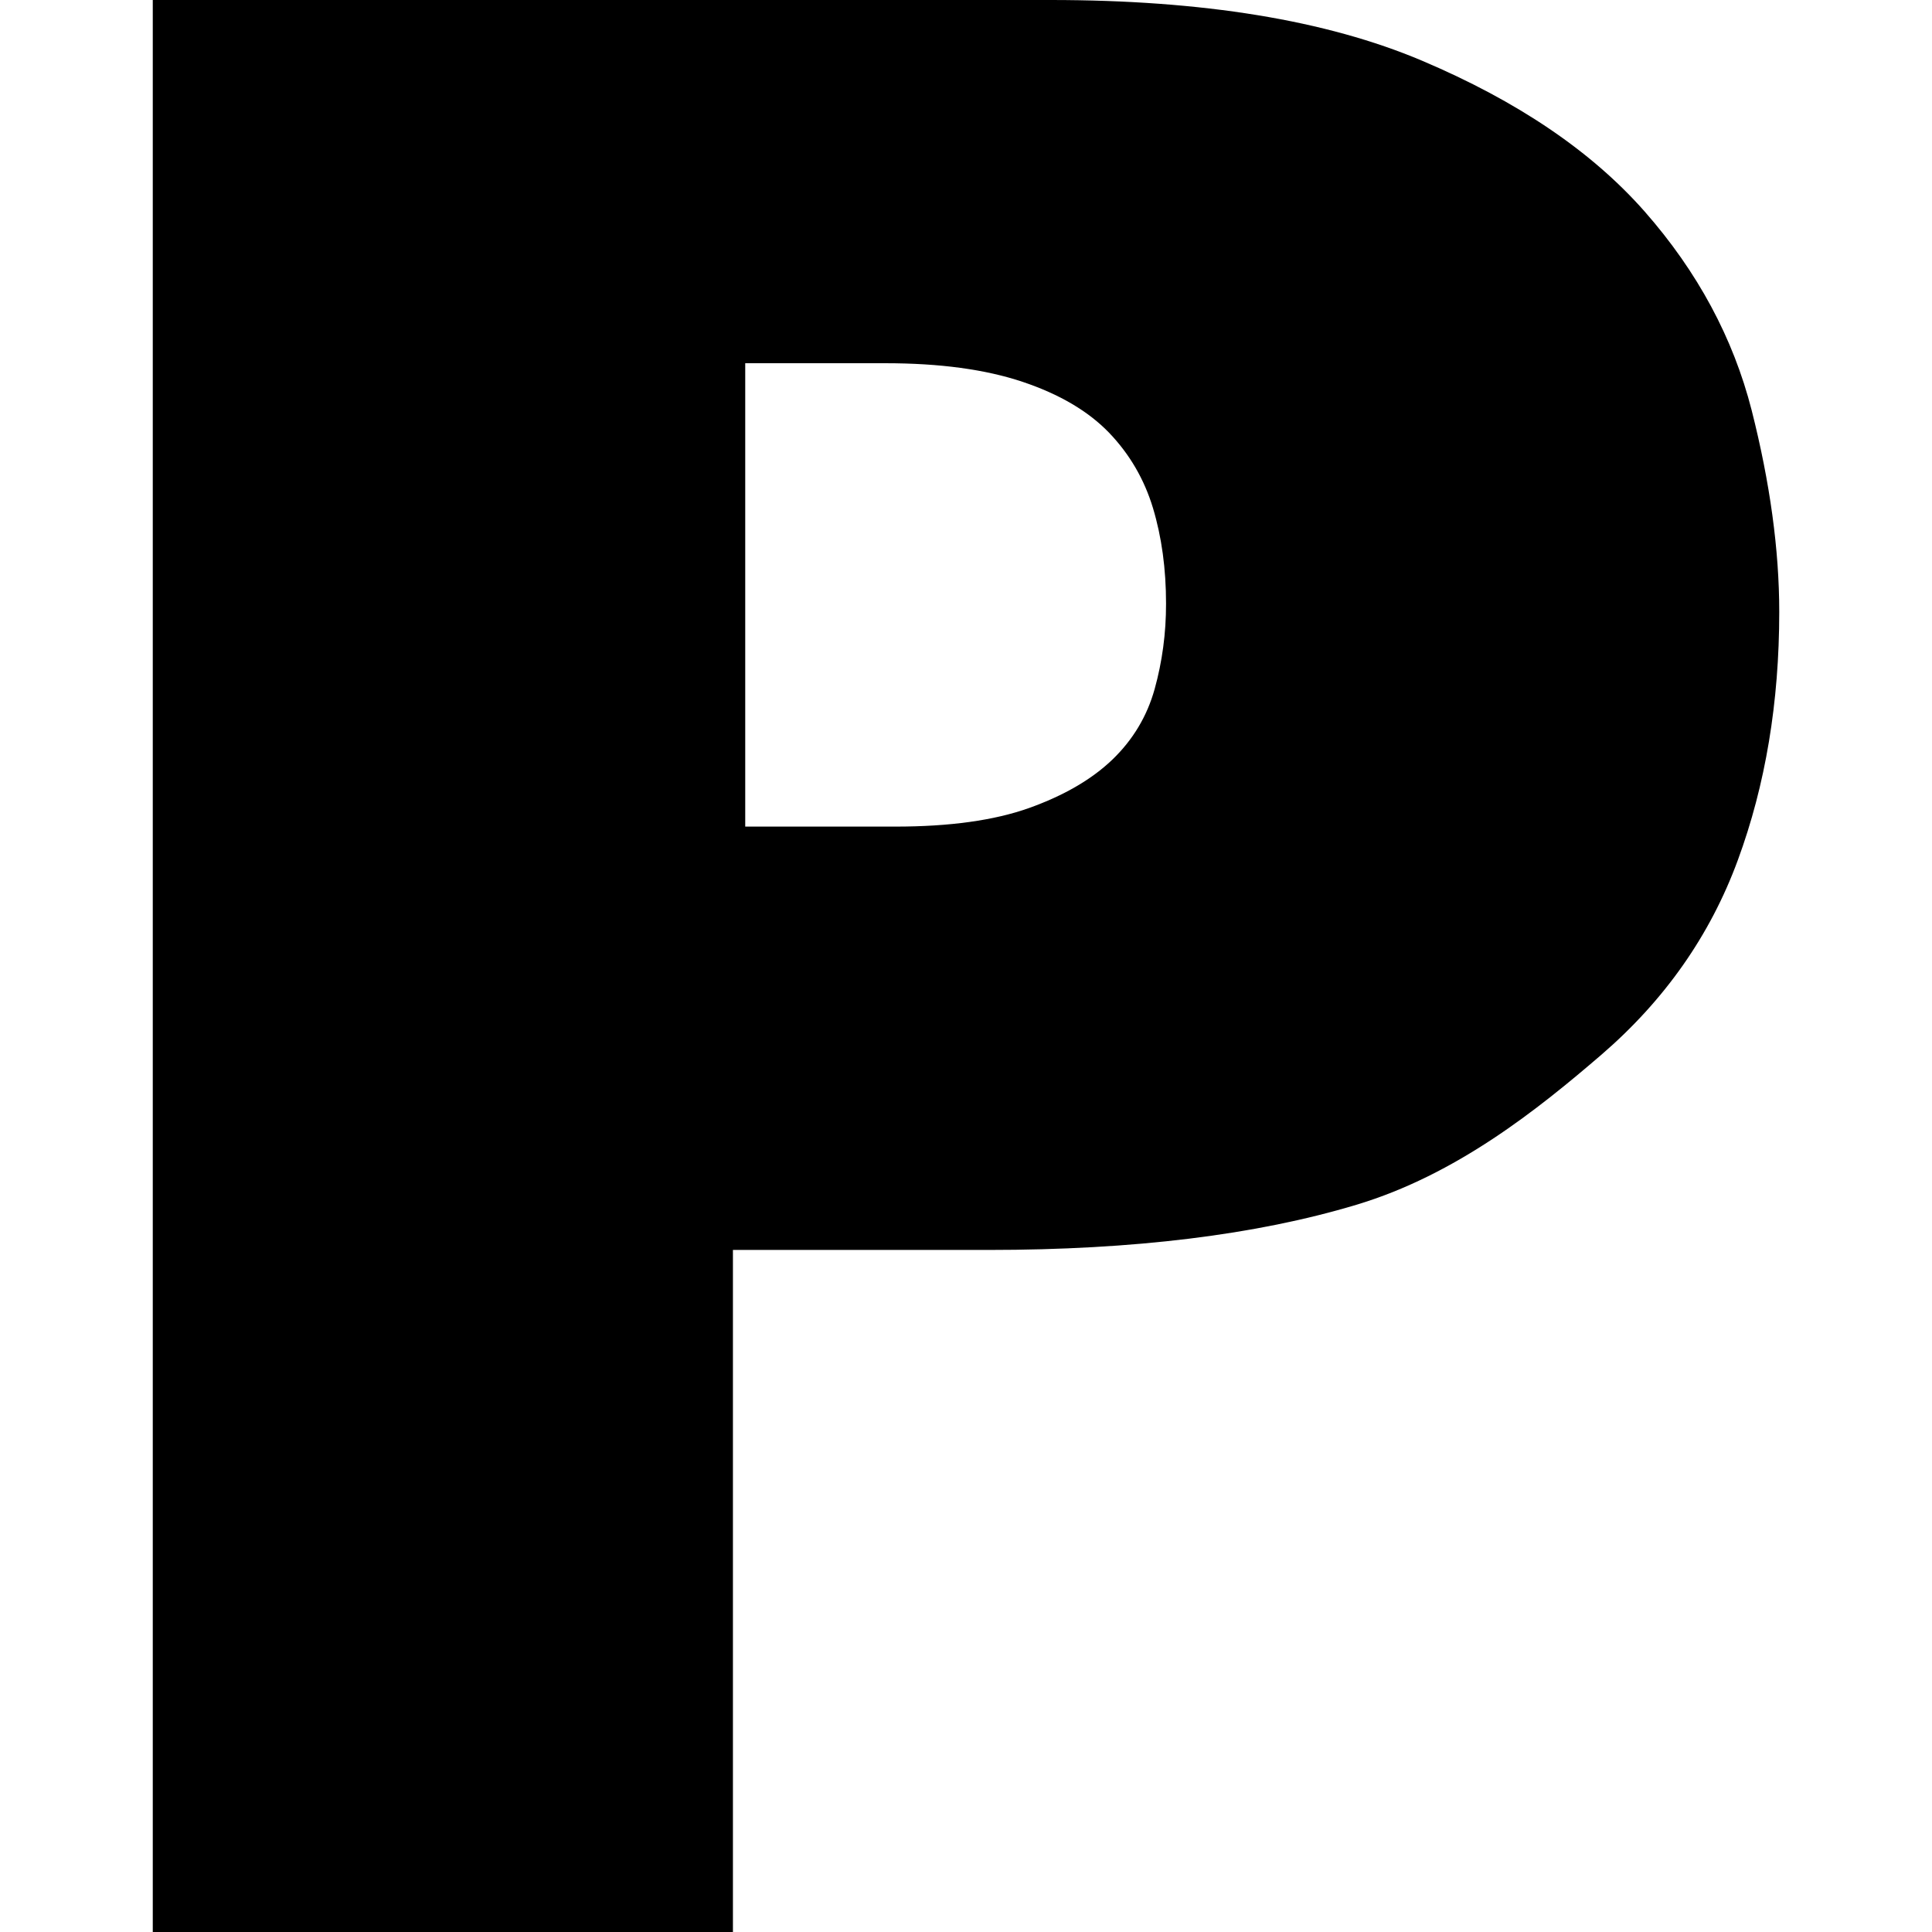 <?xml version="1.0" encoding="iso-8859-1"?>
<!-- Generator: Adobe Illustrator 16.0.0, SVG Export Plug-In . SVG Version: 6.00 Build 0)  -->
<!DOCTYPE svg PUBLIC "-//W3C//DTD SVG 1.1//EN" "http://www.w3.org/Graphics/SVG/1.1/DTD/svg11.dtd">
<svg version="1.1" id="Capa_1" xmlns="http://www.w3.org/2000/svg" xmlns:xlink="http://www.w3.org/1999/xlink" x="0px" y="0px"
	 width="96.275px" height="96.275px" viewBox="0 0 96.275 96.275" style="enable-background:new 0 0 96.275 96.275;"
	 xml:space="preserve">
<g>
	<path d="M87.289,20.446c-0.921-3.604-2.697-6.907-5.334-9.907c-2.643-3-6.343-5.502-11.102-7.518C66.091,1.006,59.925,0,52.353,0
		H7.613v96.275h28.91V62.287h12.737c7.228,0,13.336-0.749,18.324-2.249c4.991-1.495,9.061-4.765,12.219-7.481
		c3.152-2.719,5.42-5.95,6.797-9.697c1.379-3.745,2.063-7.867,2.063-12.366C88.663,27.402,88.204,24.054,87.289,20.446z
		 M57.538,34.337c-0.379,1.358-1.083,2.531-2.112,3.521c-1.031,0.987-2.416,1.788-4.146,2.407c-1.734,0.618-3.956,0.926-6.666,0.926
		h-7.478V18.1h6.992c2.705,0,4.981,0.309,6.826,0.926c1.841,0.617,3.275,1.463,4.309,2.533c1.027,1.07,1.76,2.326,2.194,3.765
		c0.433,1.441,0.649,3.025,0.649,4.754C58.108,31.559,57.916,32.976,57.538,34.337z"/>
</g>
<g>
</g>
<g>
</g>
<g>
</g>
<g>
</g>
<g>
</g>
<g>
</g>
<g>
</g>
<g>
</g>
<g>
</g>
<g>
</g>
<g>
</g>
<g>
</g>
<g>
</g>
<g>
</g>
<g>
</g>
</svg>
